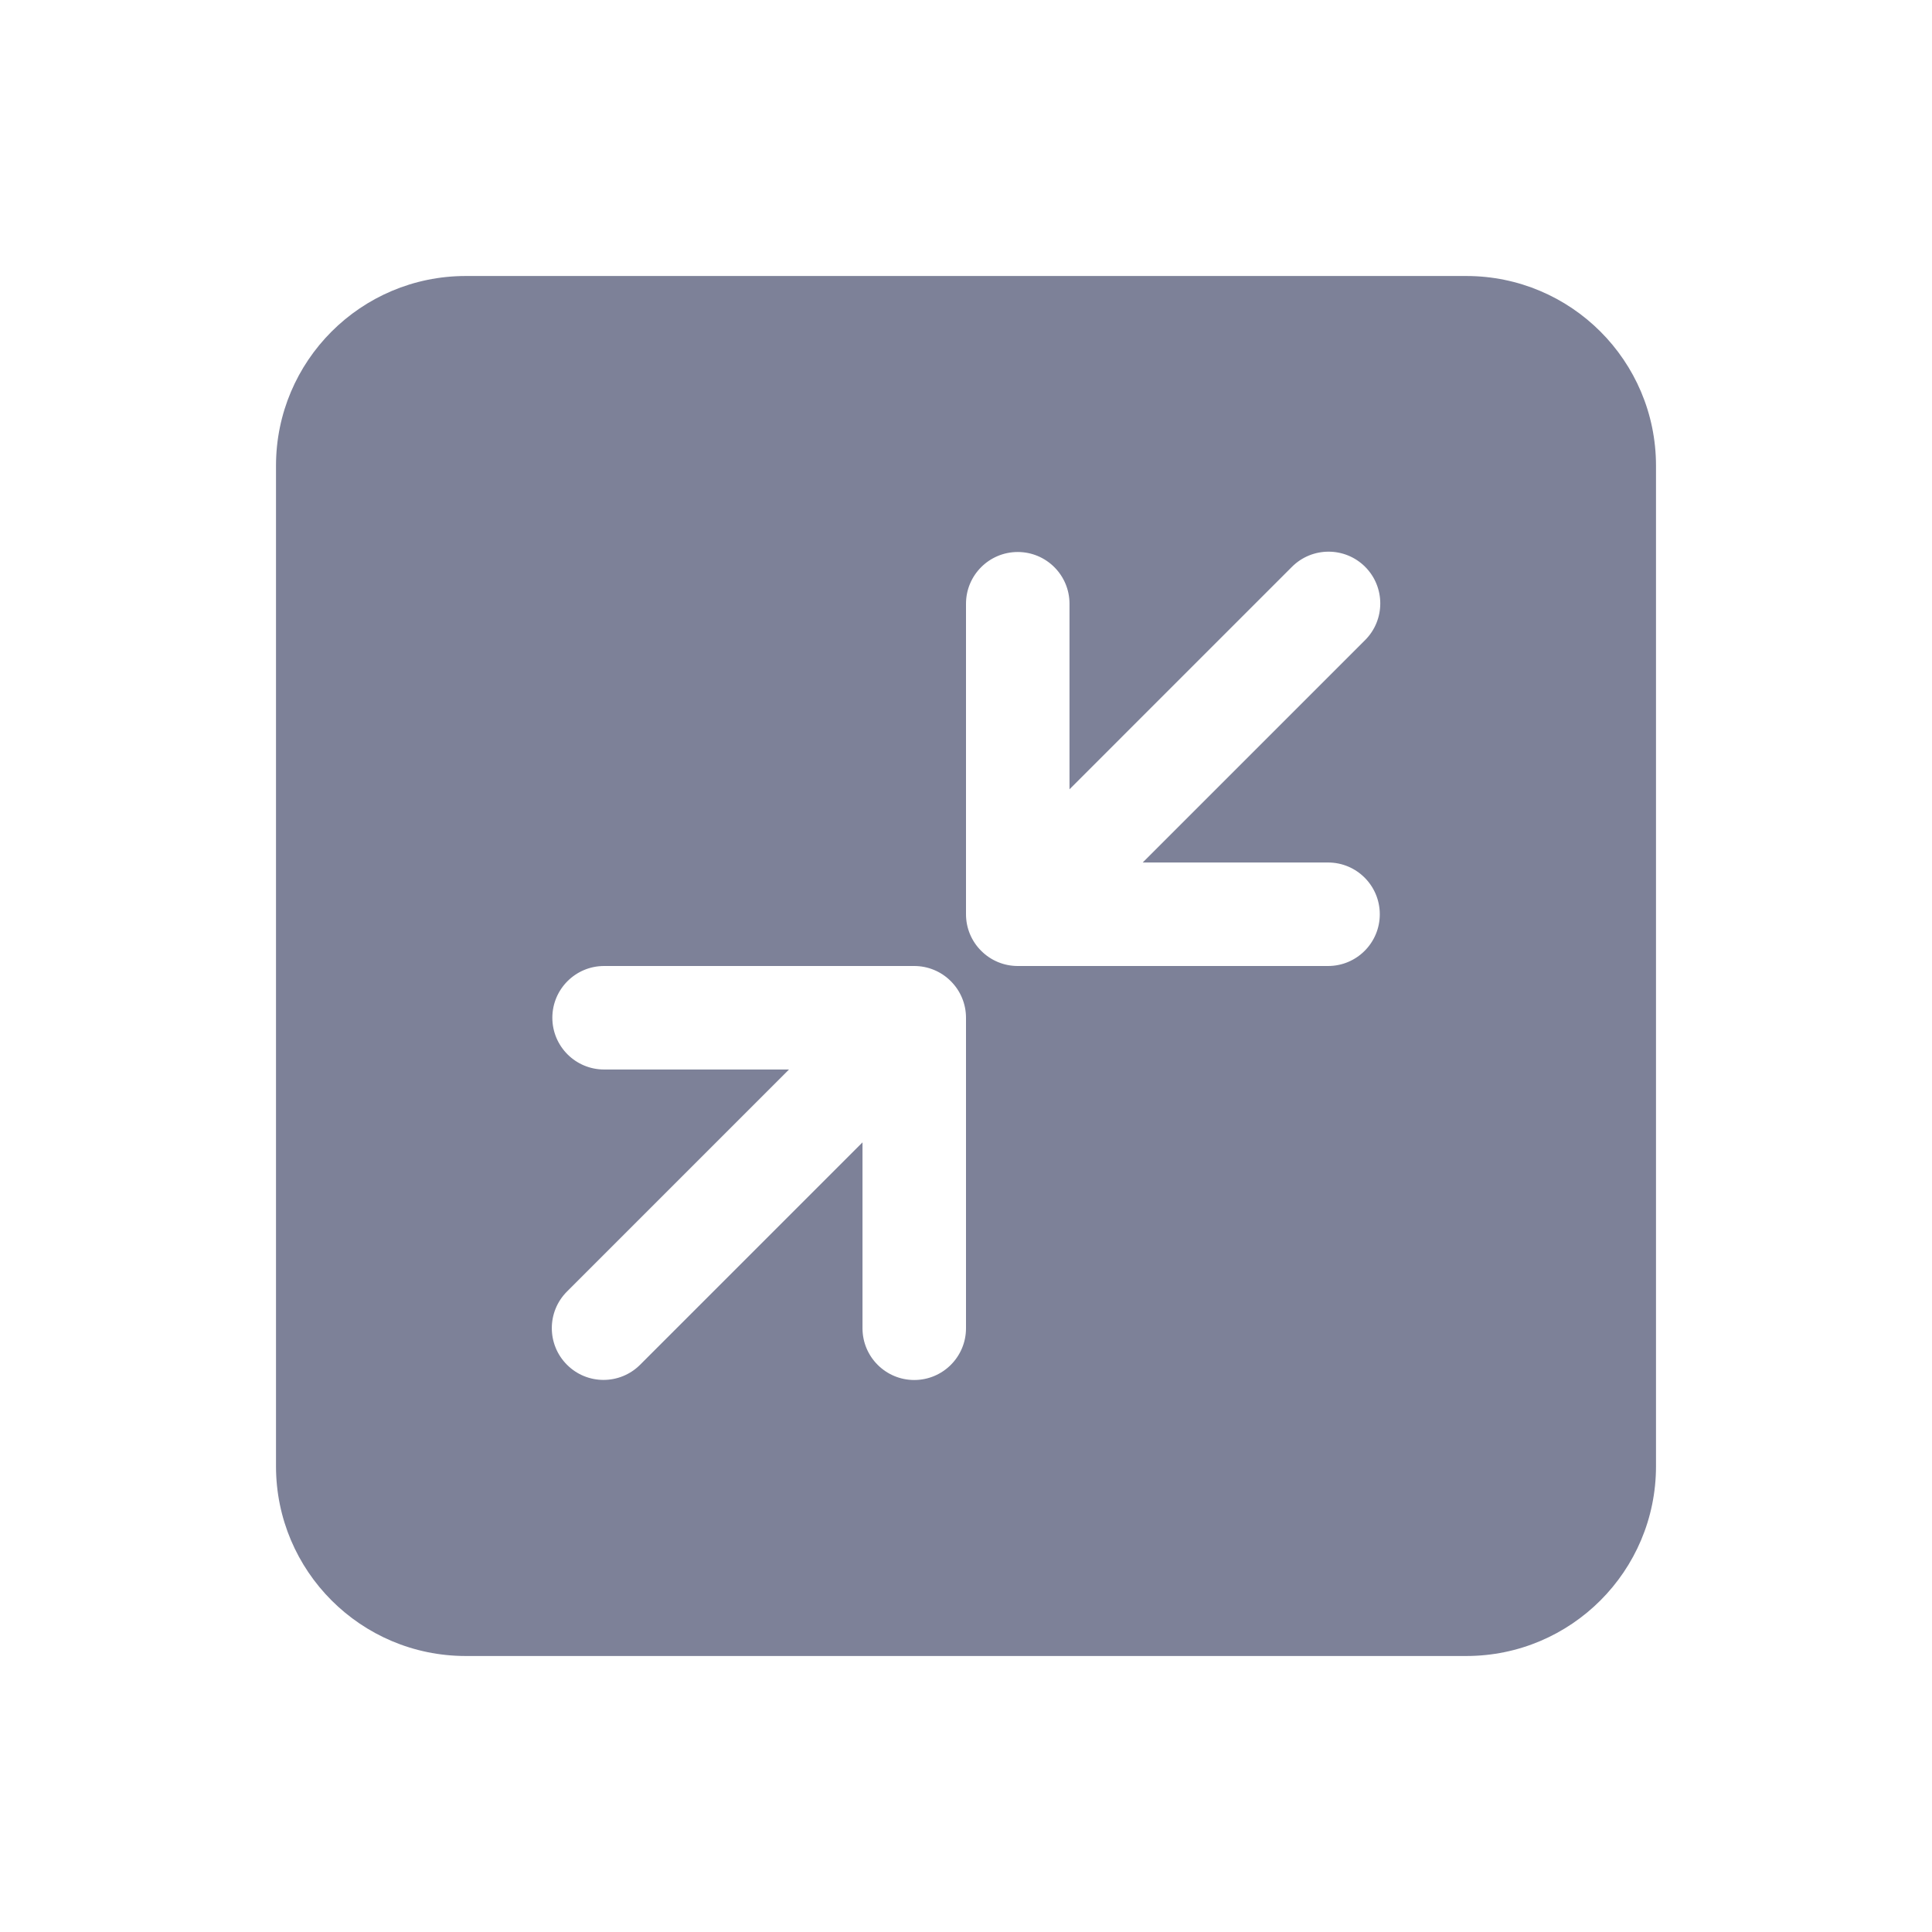 <svg width="28" height="28" viewBox="0 0 28 28" fill="none" xmlns="http://www.w3.org/2000/svg">
<path fill-rule="evenodd" clip-rule="evenodd" d="M4 6.75C4 5.231 5.231 4 6.75 4H21.25C22.769 4 24 5.231 24 6.75V21.25C24 22.769 22.769 24 21.25 24H6.75C5.231 24 4 22.769 4 21.25V6.75ZM19.785 8.215C20.077 8.508 20.077 8.983 19.785 9.276L16.561 12.5H19.247C19.662 12.5 19.997 12.836 19.997 13.25C19.997 13.664 19.662 14 19.247 14H14.75C14.551 14 14.36 13.921 14.22 13.78C14.079 13.64 14 13.449 14 13.25V8.75C14 8.336 14.336 8 14.75 8C15.164 8 15.5 8.336 15.5 8.75V11.439L18.724 8.215C19.017 7.922 19.492 7.922 19.785 8.215ZM13.78 14.22C13.921 14.36 14 14.551 14 14.75L14 19.25C14 19.664 13.664 20 13.25 20C12.836 20 12.5 19.664 12.5 19.25L12.5 16.556L9.277 19.779C8.984 20.072 8.509 20.072 8.217 19.779C7.924 19.486 7.924 19.011 8.217 18.718L11.435 15.5H8.755C8.341 15.5 8.005 15.164 8.005 14.75C8.005 14.336 8.341 14 8.755 14H13.25C13.449 14 13.64 14.079 13.78 14.22Z" fill="#7D8198"/>
</svg>

